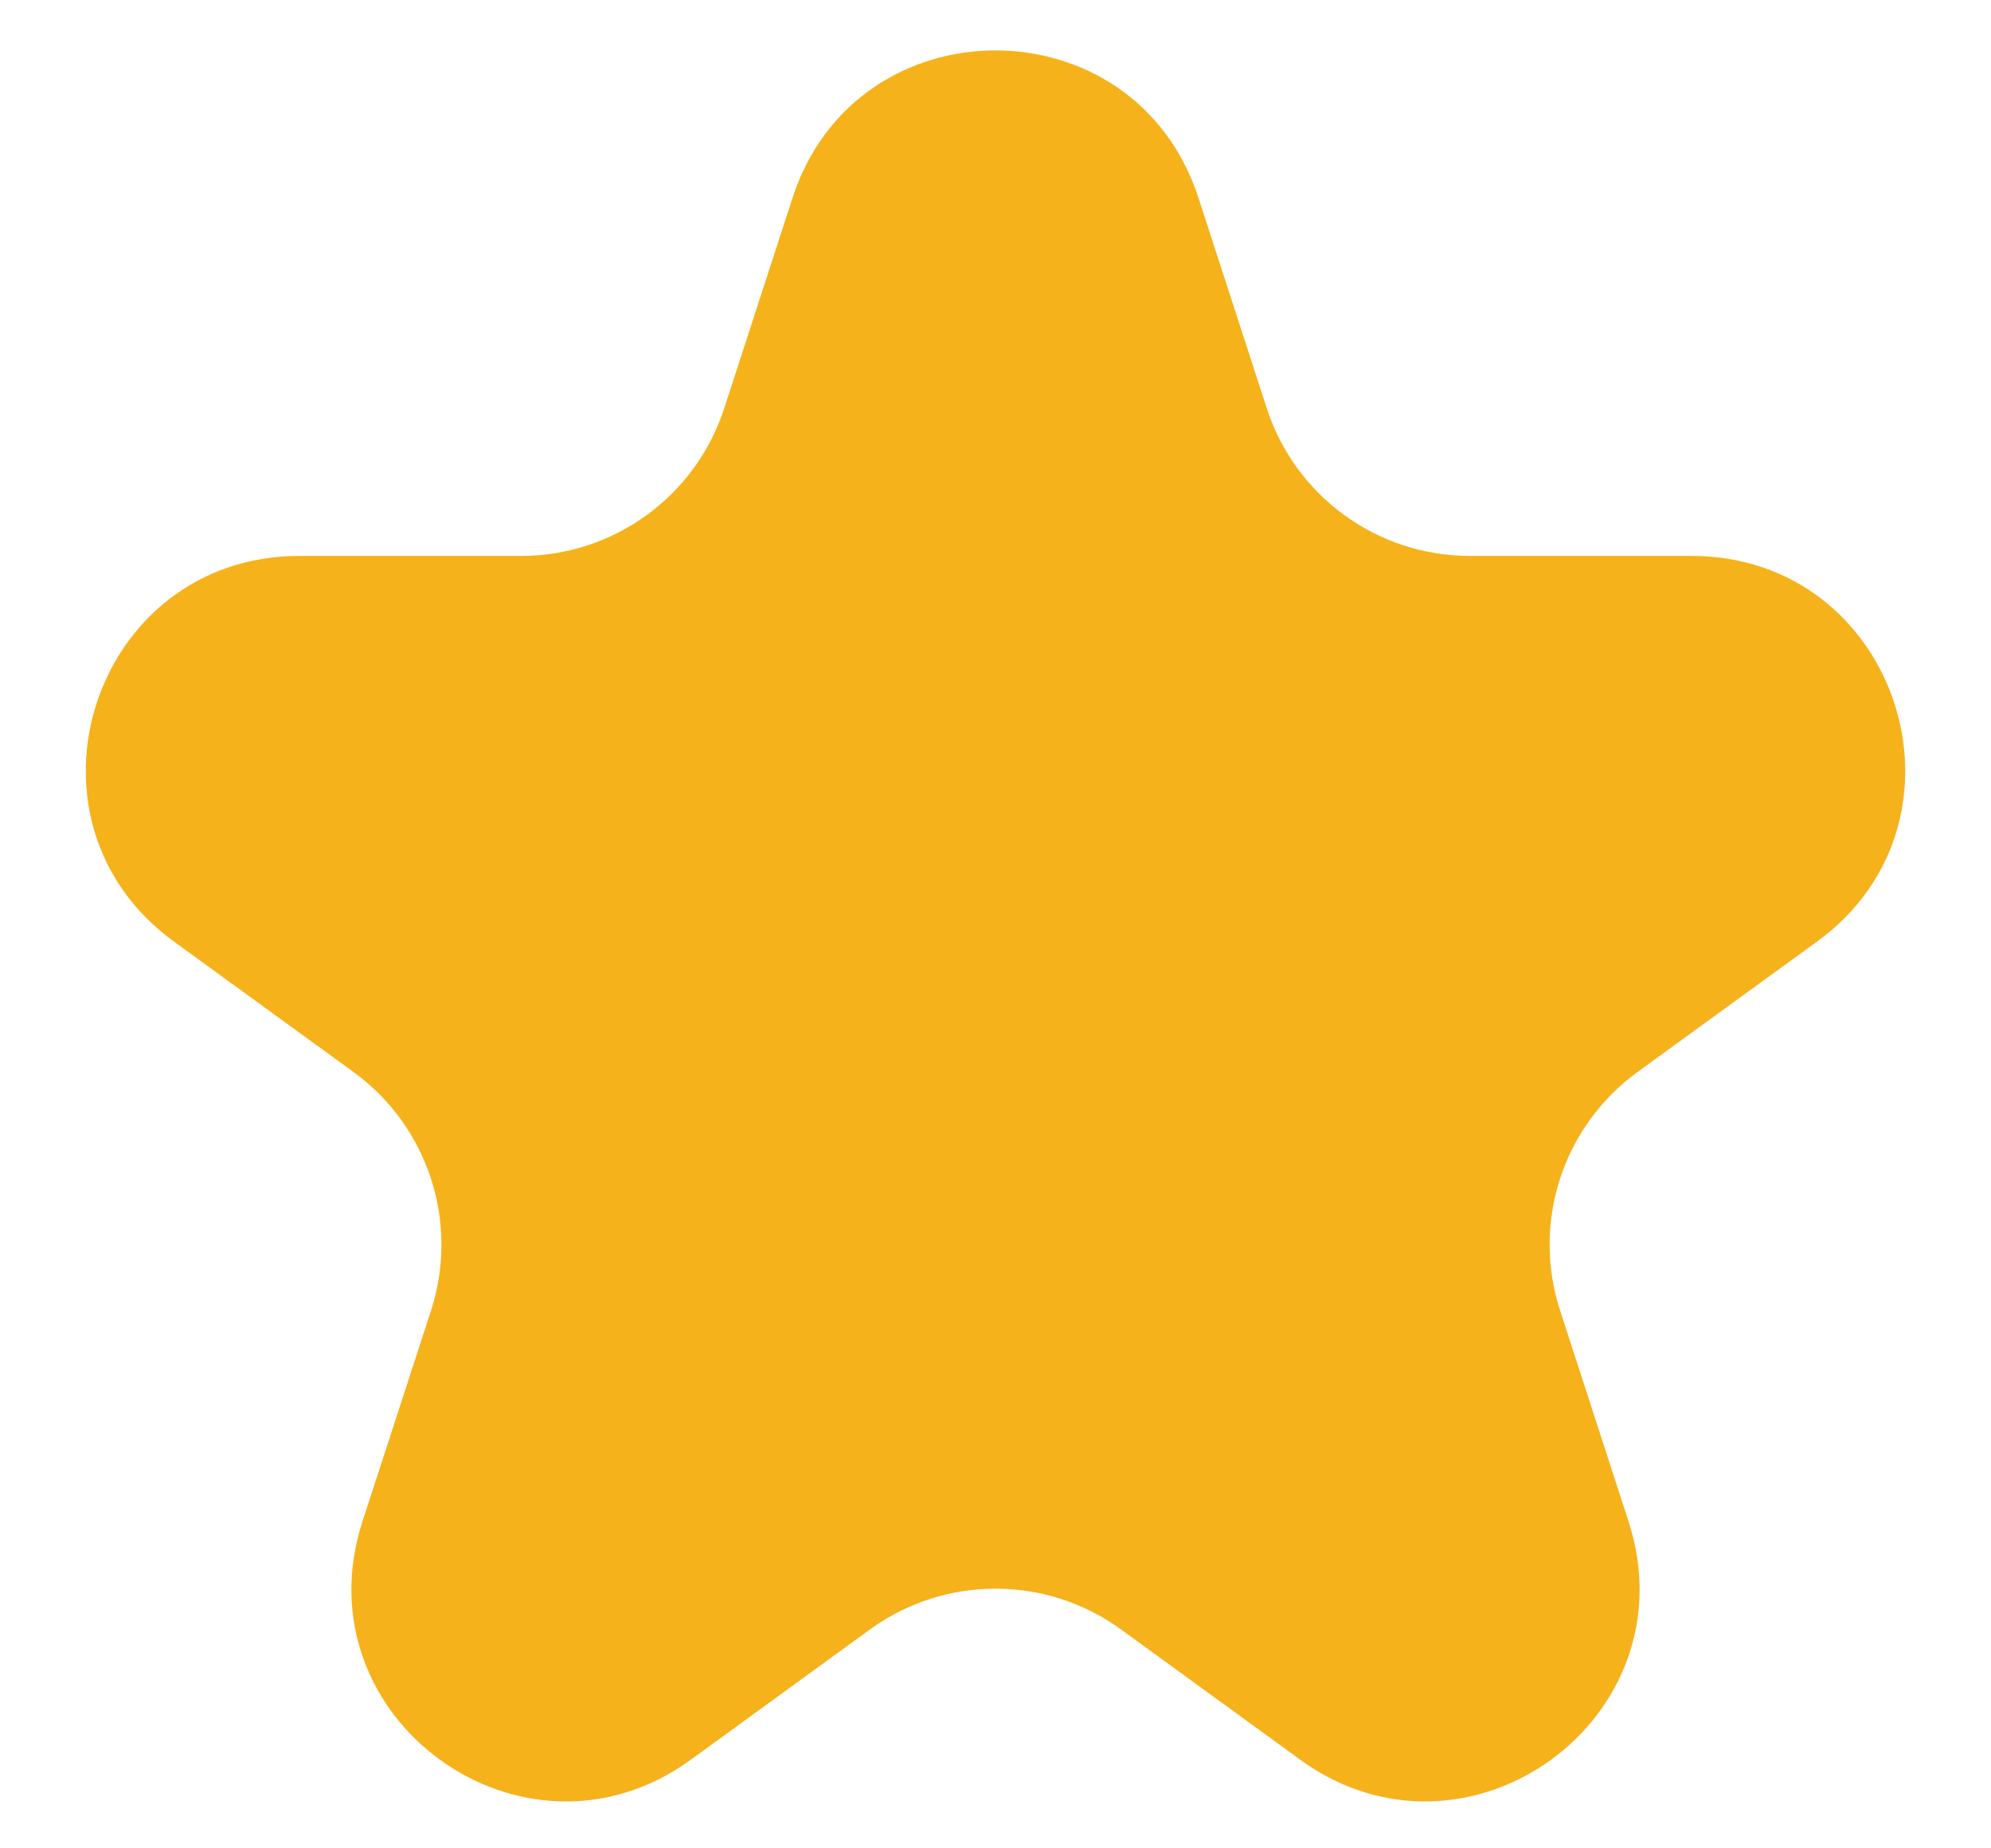 <svg width="14" height="13" viewBox="0 0 14 13" fill="none" xmlns="http://www.w3.org/2000/svg">
<path d="M5.573 1.391C6.022 0.009 7.978 0.009 8.427 1.391L8.908 2.873C9.109 3.491 9.685 3.91 10.335 3.91H11.894C13.347 3.91 13.951 5.769 12.776 6.623L11.514 7.54C10.989 7.922 10.769 8.599 10.97 9.217L11.451 10.7C11.9 12.082 10.319 13.231 9.143 12.377L7.882 11.46C7.356 11.078 6.644 11.078 6.118 11.46L4.857 12.377C3.681 13.231 2.1 12.082 2.549 10.7L3.031 9.217C3.231 8.599 3.011 7.922 2.486 7.54L1.224 6.623C0.049 5.769 0.653 3.91 2.106 3.91H3.665C4.315 3.91 4.891 3.491 5.092 2.873L5.573 1.391Z" fill="#F6B21B"/>
</svg>
